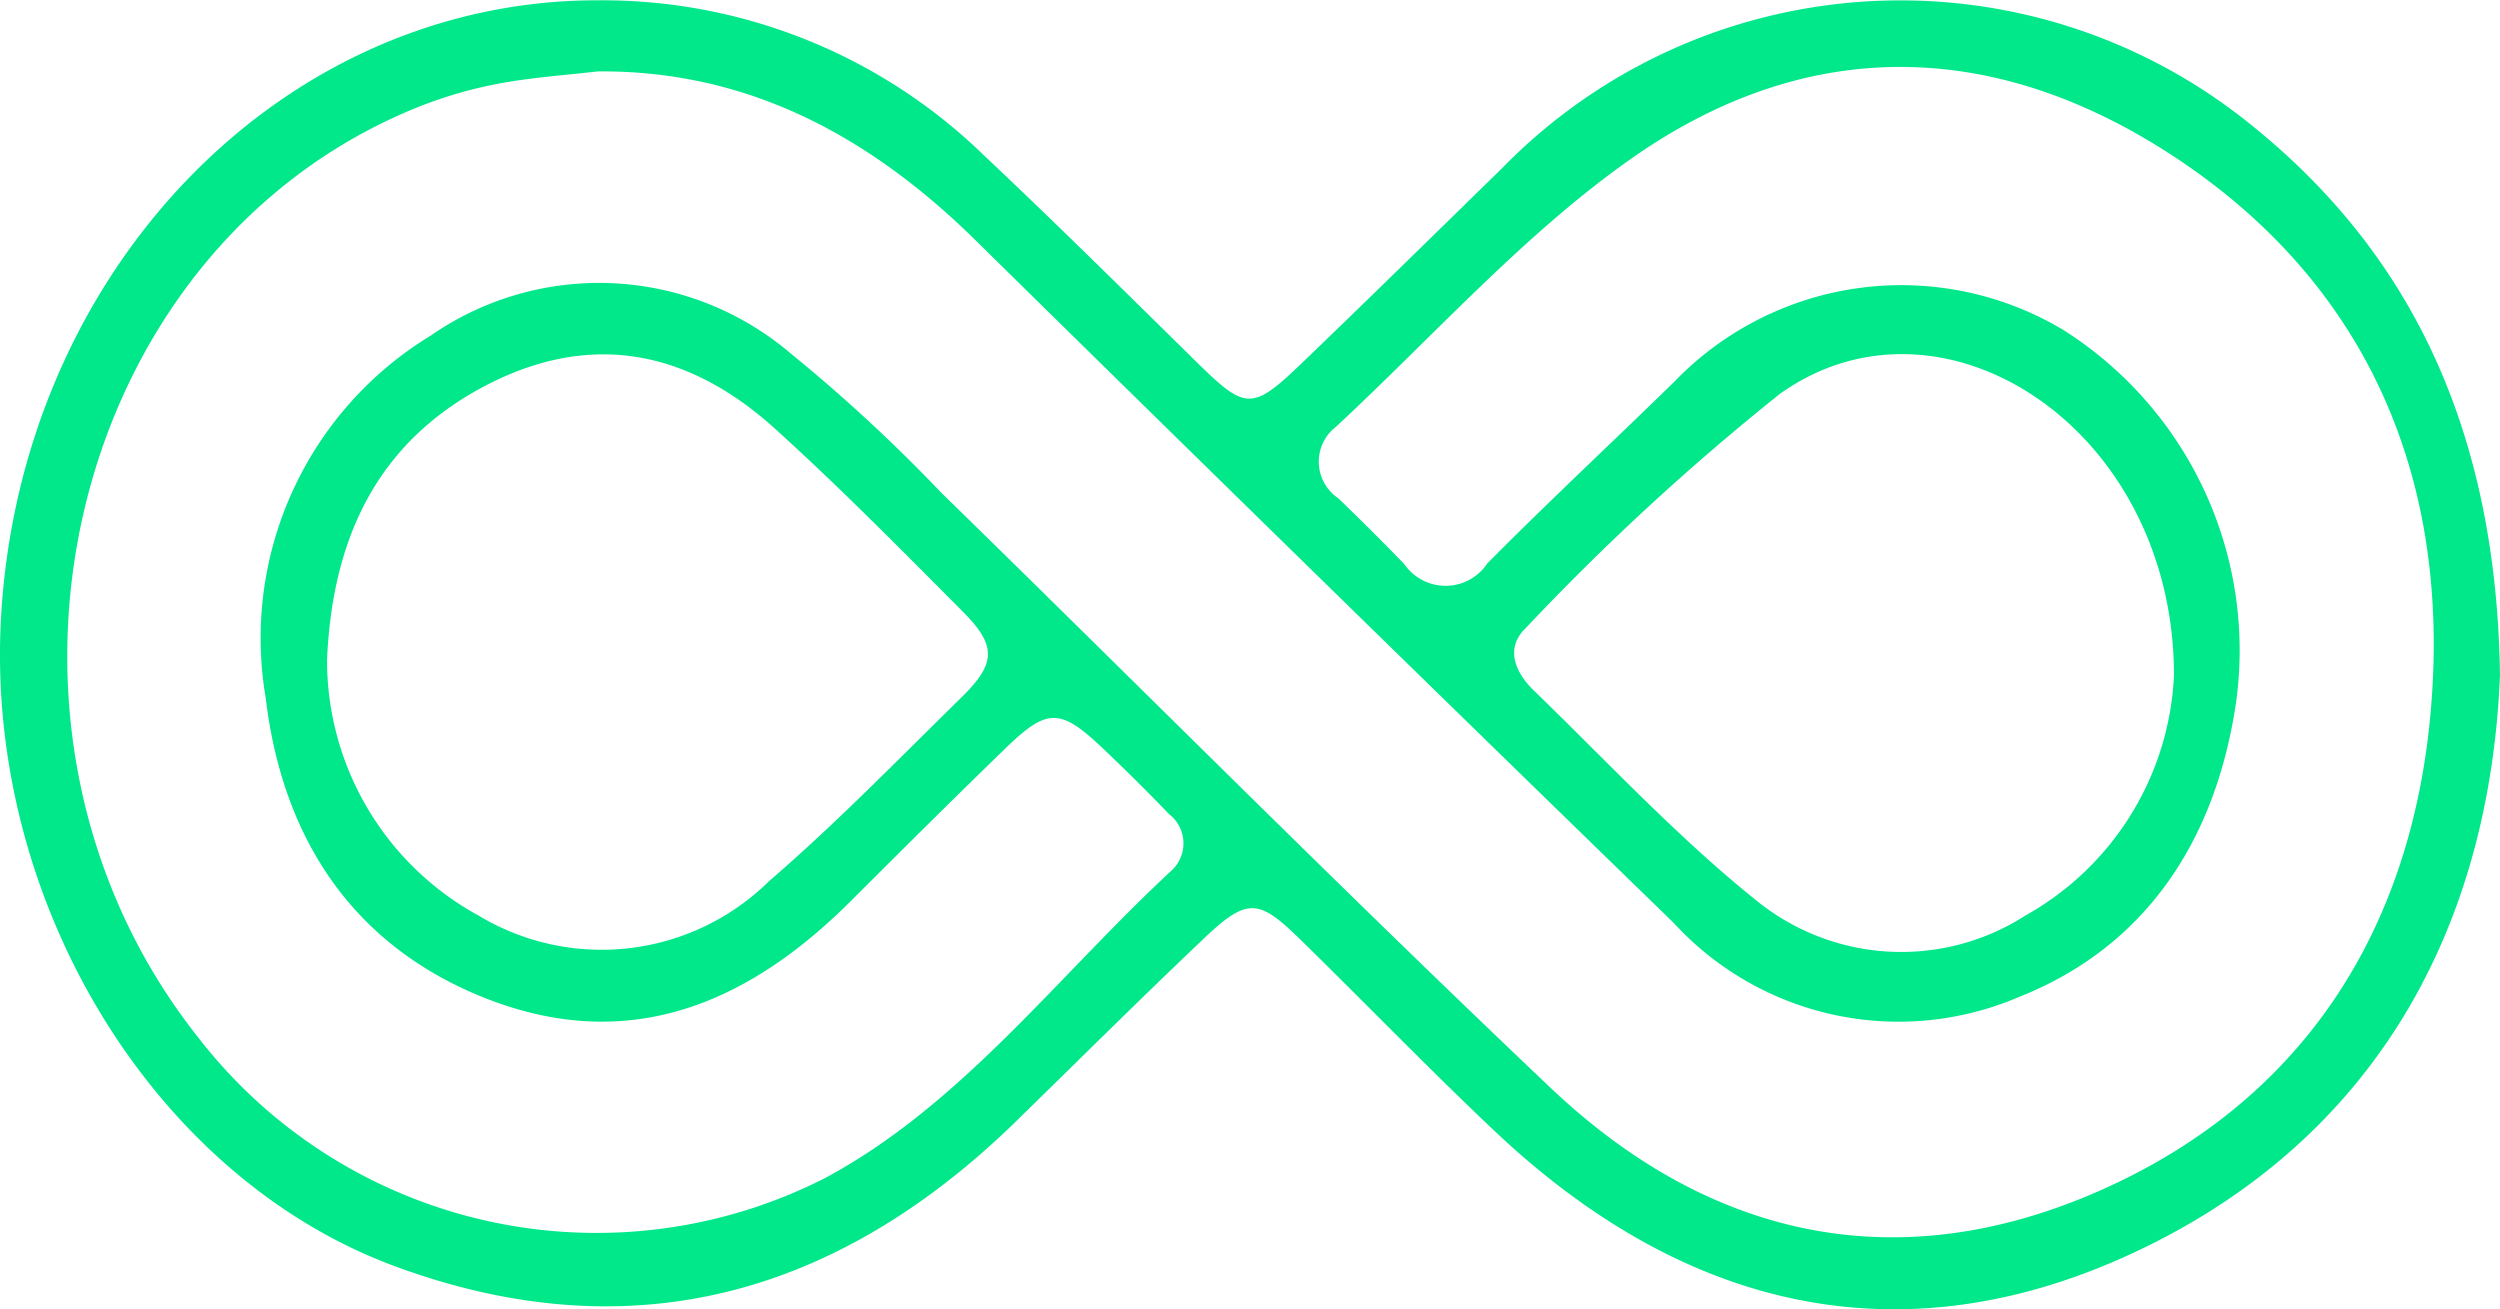 <svg xmlns="http://www.w3.org/2000/svg" width="64.864" height="33.97" viewBox="0 0 64.864 33.97"><defs><style>.a{fill:#00e88a;fill-rule:evenodd;}</style></defs><path class="a" d="M1241.513,835.259c-.274,6.7-3.336,12.05-9.361,14.922-6.041,2.88-11.722,1.632-16.714-3.079-1.718-1.624-3.367-3.332-5.06-4.987-1.085-1.061-1.373-1.08-2.5-.012-1.638,1.554-3.24,3.149-4.857,4.728-4.709,4.6-10.081,5.992-16.1,3.779-6.321-2.319-10.653-9.523-10.246-16.826.5-9,7.275-16.055,15.514-16.029a14.191,14.191,0,0,1,9.965,4c1.877,1.768,3.713,3.587,5.556,5.4,1.253,1.229,1.422,1.254,2.7.029,1.744-1.676,3.471-3.372,5.2-5.062a14.439,14.439,0,0,1,19.19-1.338C1239.169,824.18,1241.417,828.853,1241.513,835.259ZM1192.161,819.6c-.869.1-1.749.158-2.61.324a11.225,11.225,0,0,0-2.088.614c-9.1,3.684-12.019,16.122-5.672,24.126a13.065,13.065,0,0,0,16.264,3.649c3.542-1.9,6.038-5.244,8.979-7.969a.957.957,0,0,0-.053-1.474q-.842-.876-1.719-1.707c-1.1-1.043-1.437-1.053-2.509-.016-1.352,1.309-2.687,2.638-4.021,3.97-2.7,2.7-5.754,3.951-9.378,2.572-3.4-1.3-5.357-4.017-5.811-7.835a9.187,9.187,0,0,1,4.282-9.4,7.666,7.666,0,0,1,9.343.467,42.126,42.126,0,0,1,3.893,3.6c5.272,5.146,10.475,10.382,15.814,15.446,4.121,3.909,8.932,4.933,14.035,2.767,5.4-2.294,8.479-6.85,8.849-13.125.344-5.825-1.893-10.552-6.519-13.676-4.679-3.157-9.578-3.332-14.2-.117-2.8,1.95-5.174,4.629-7.724,7a1.144,1.144,0,0,0,.057,1.86c.579.559,1.154,1.13,1.714,1.711a1.3,1.3,0,0,0,2.153-.024c1.591-1.605,3.242-3.14,4.857-4.719a8.178,8.178,0,0,1,10.091-1.333,9.84,9.84,0,0,1,4.477,9.661c-.541,3.672-2.416,6.372-5.643,7.646a7.922,7.922,0,0,1-8.953-1.93q-9.08-8.823-18.111-17.709C1199.166,821.232,1196,819.567,1192.161,819.6Zm-7.027,15.3a7.546,7.546,0,0,0,3.928,6.6,6.19,6.19,0,0,0,7.54-.89c1.74-1.5,3.358-3.166,5.008-4.784.885-.871.9-1.329.011-2.219-1.591-1.6-3.183-3.214-4.851-4.726-2.206-2-4.679-2.541-7.363-1.211C1186.637,829.051,1185.273,831.449,1185.133,834.9Zm47.92.372c0-6.42-6.032-10.313-10.232-7.3a63.53,63.53,0,0,0-6.59,6.074c-.55.529-.253,1.164.208,1.612,1.89,1.828,3.7,3.778,5.725,5.409a5.962,5.962,0,0,0,7.041.43A7.529,7.529,0,0,0,1233.054,835.275Z" transform="translate(-1176.649 -817.747)"/></svg>